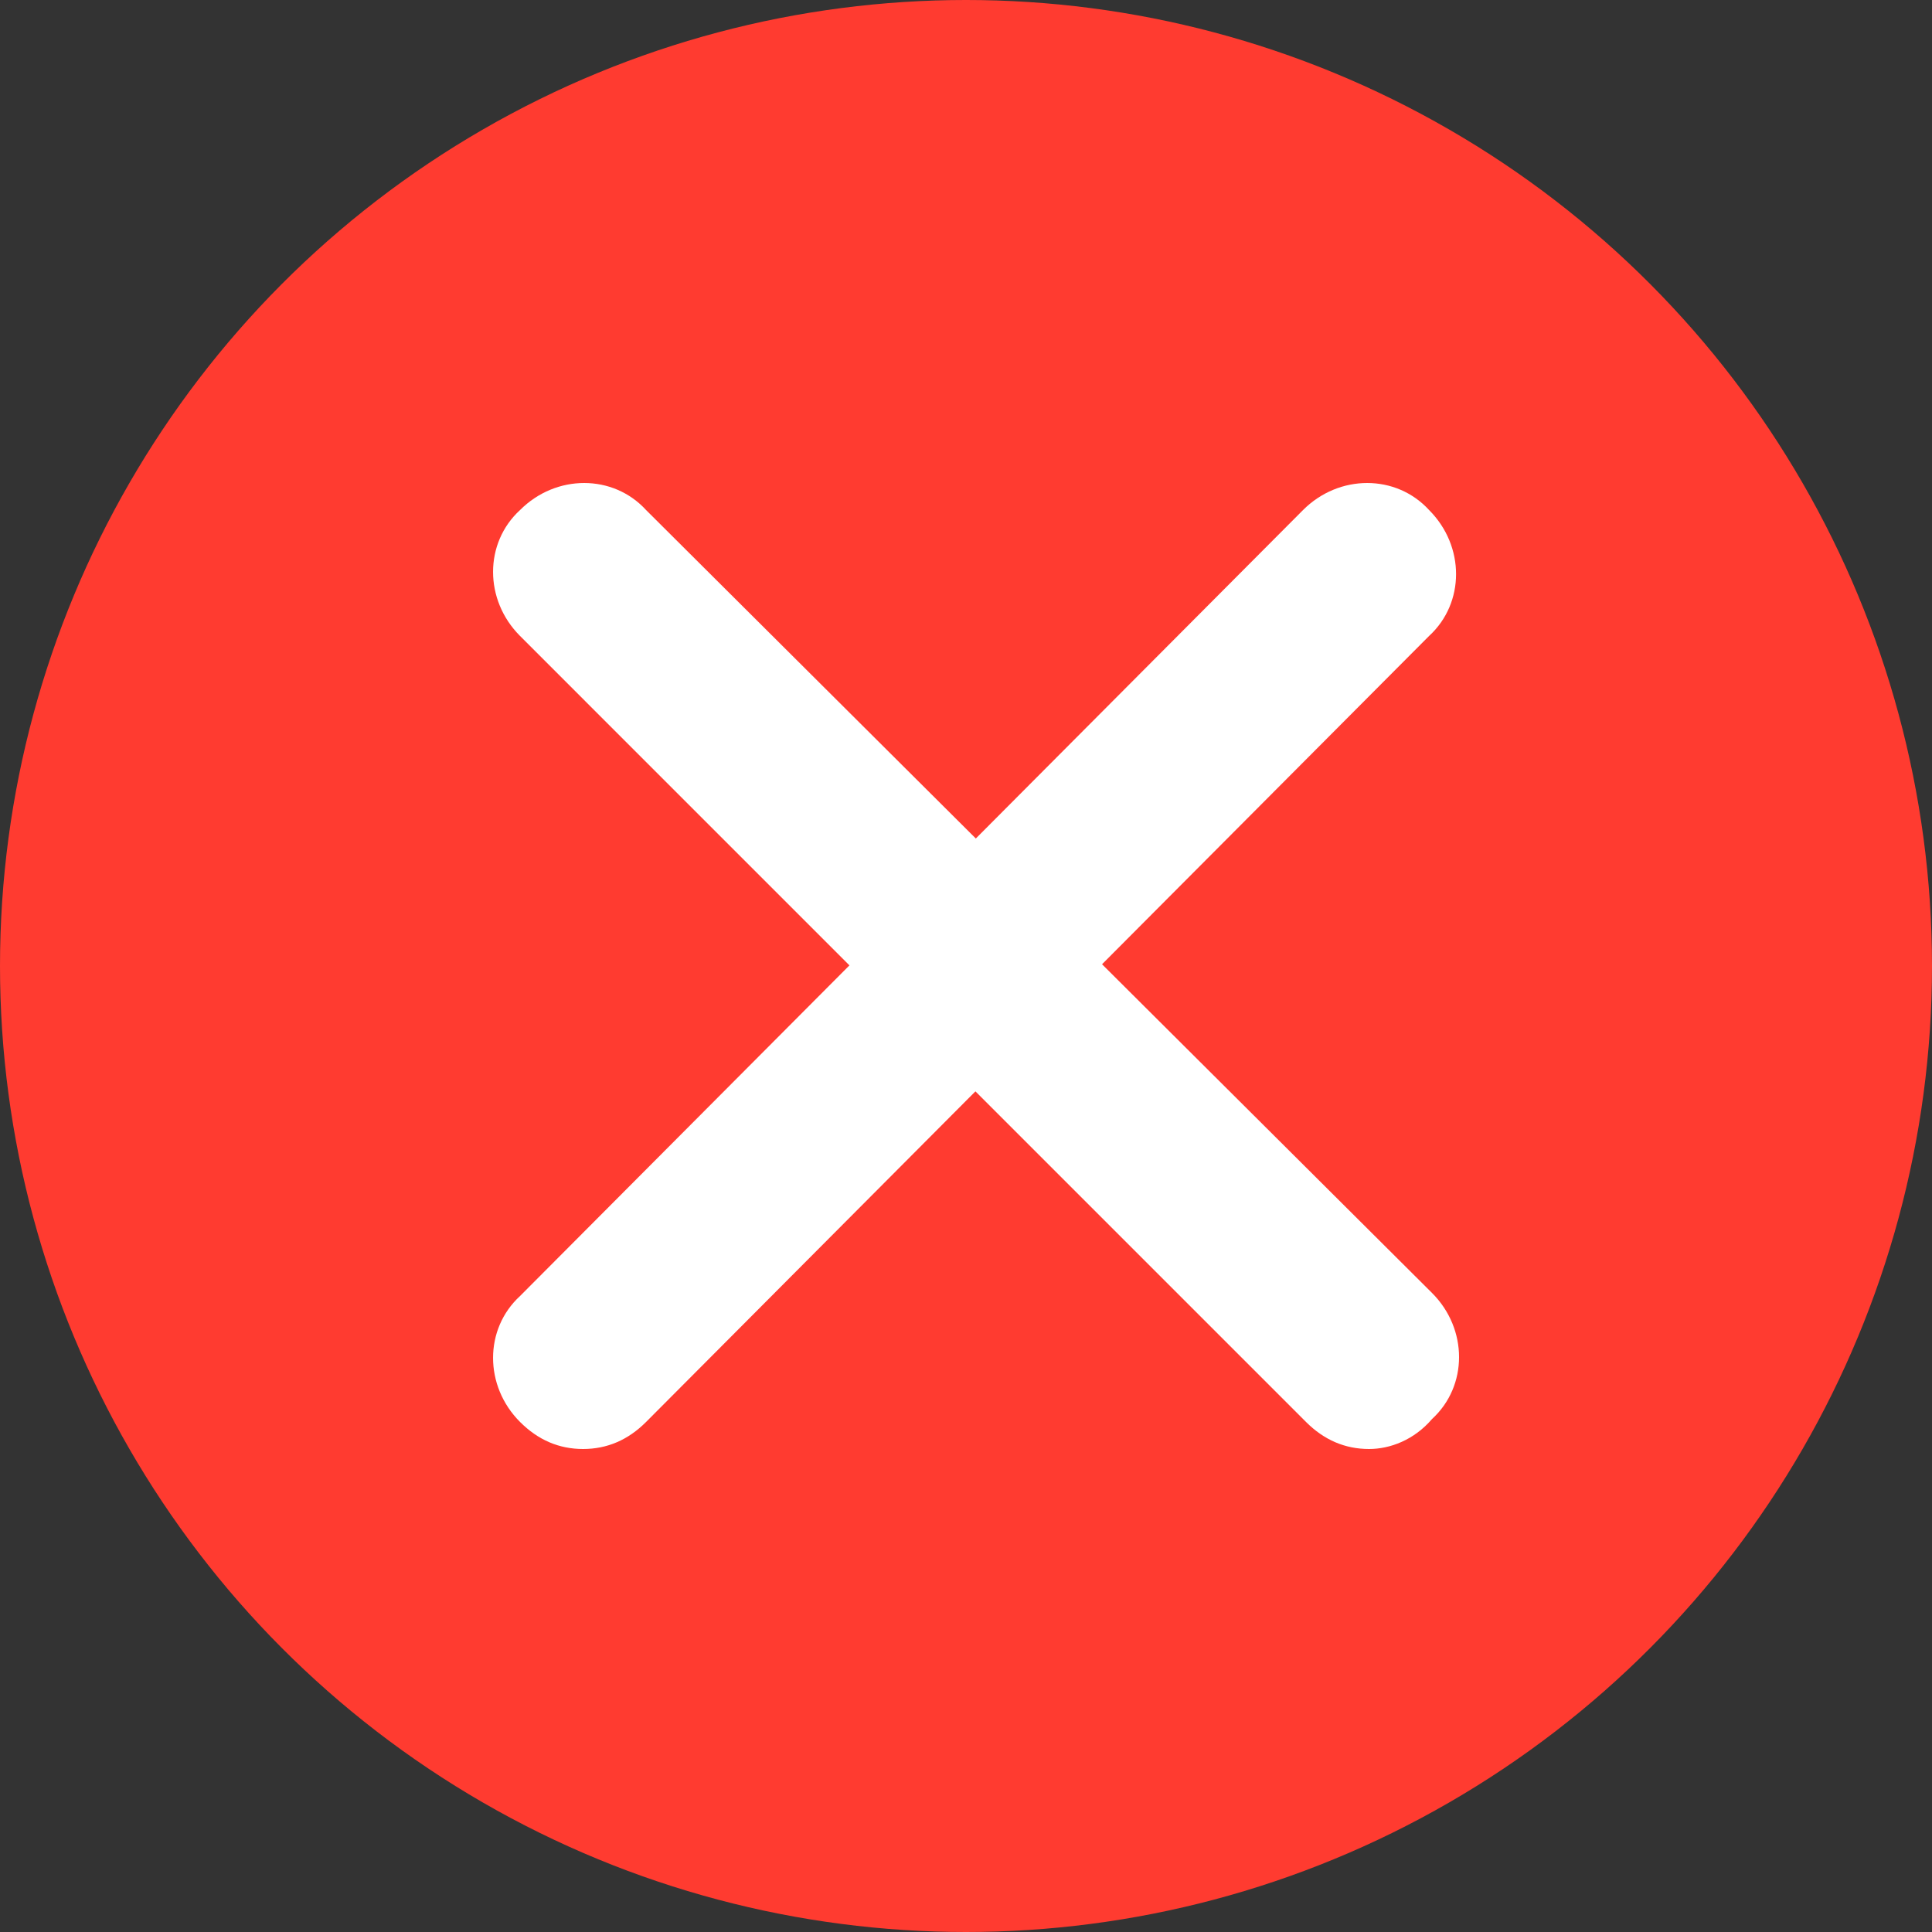 <svg width="96" height="96" viewBox="0 0 96 96" fill="none" xmlns="http://www.w3.org/2000/svg">
<rect x="0" y="0" width="96" height="96" fill="#333333" stroke="none"/>
<g clip-path="url(#clip0)">
<circle cx="48" cy="48" r="48" fill="#FF3B30"/>
<g clip-path="url(#clip1)">
<path d="M68.028 72C66.835 72 65.792 71.553 64.897 70.658L25.842 31.602C24.053 29.814 24.053 26.981 25.842 25.342C27.63 23.553 30.463 23.553 32.102 25.342L71.158 64.248C72.947 66.037 72.947 68.87 71.158 70.509C70.264 71.553 69.071 72 68.028 72Z" fill="white"/>
<path d="M28.972 72C27.779 72 26.736 71.553 25.842 70.658C24.053 68.87 24.053 66.037 25.842 64.397L64.749 25.342C66.537 23.553 69.37 23.553 71.009 25.342C72.798 27.13 72.798 29.963 71.009 31.602L32.102 70.658C31.208 71.553 30.165 72 28.972 72Z" fill="white"/>
</g>
</g>
<defs>
<clipPath id="clip0">
<rect width="96" height="96" fill="white"/>
</clipPath>
<clipPath id="clip1">
<rect width="48" height="48" fill="white" transform="translate(24.5 24)"/>
</clipPath>
</defs>
</svg>
